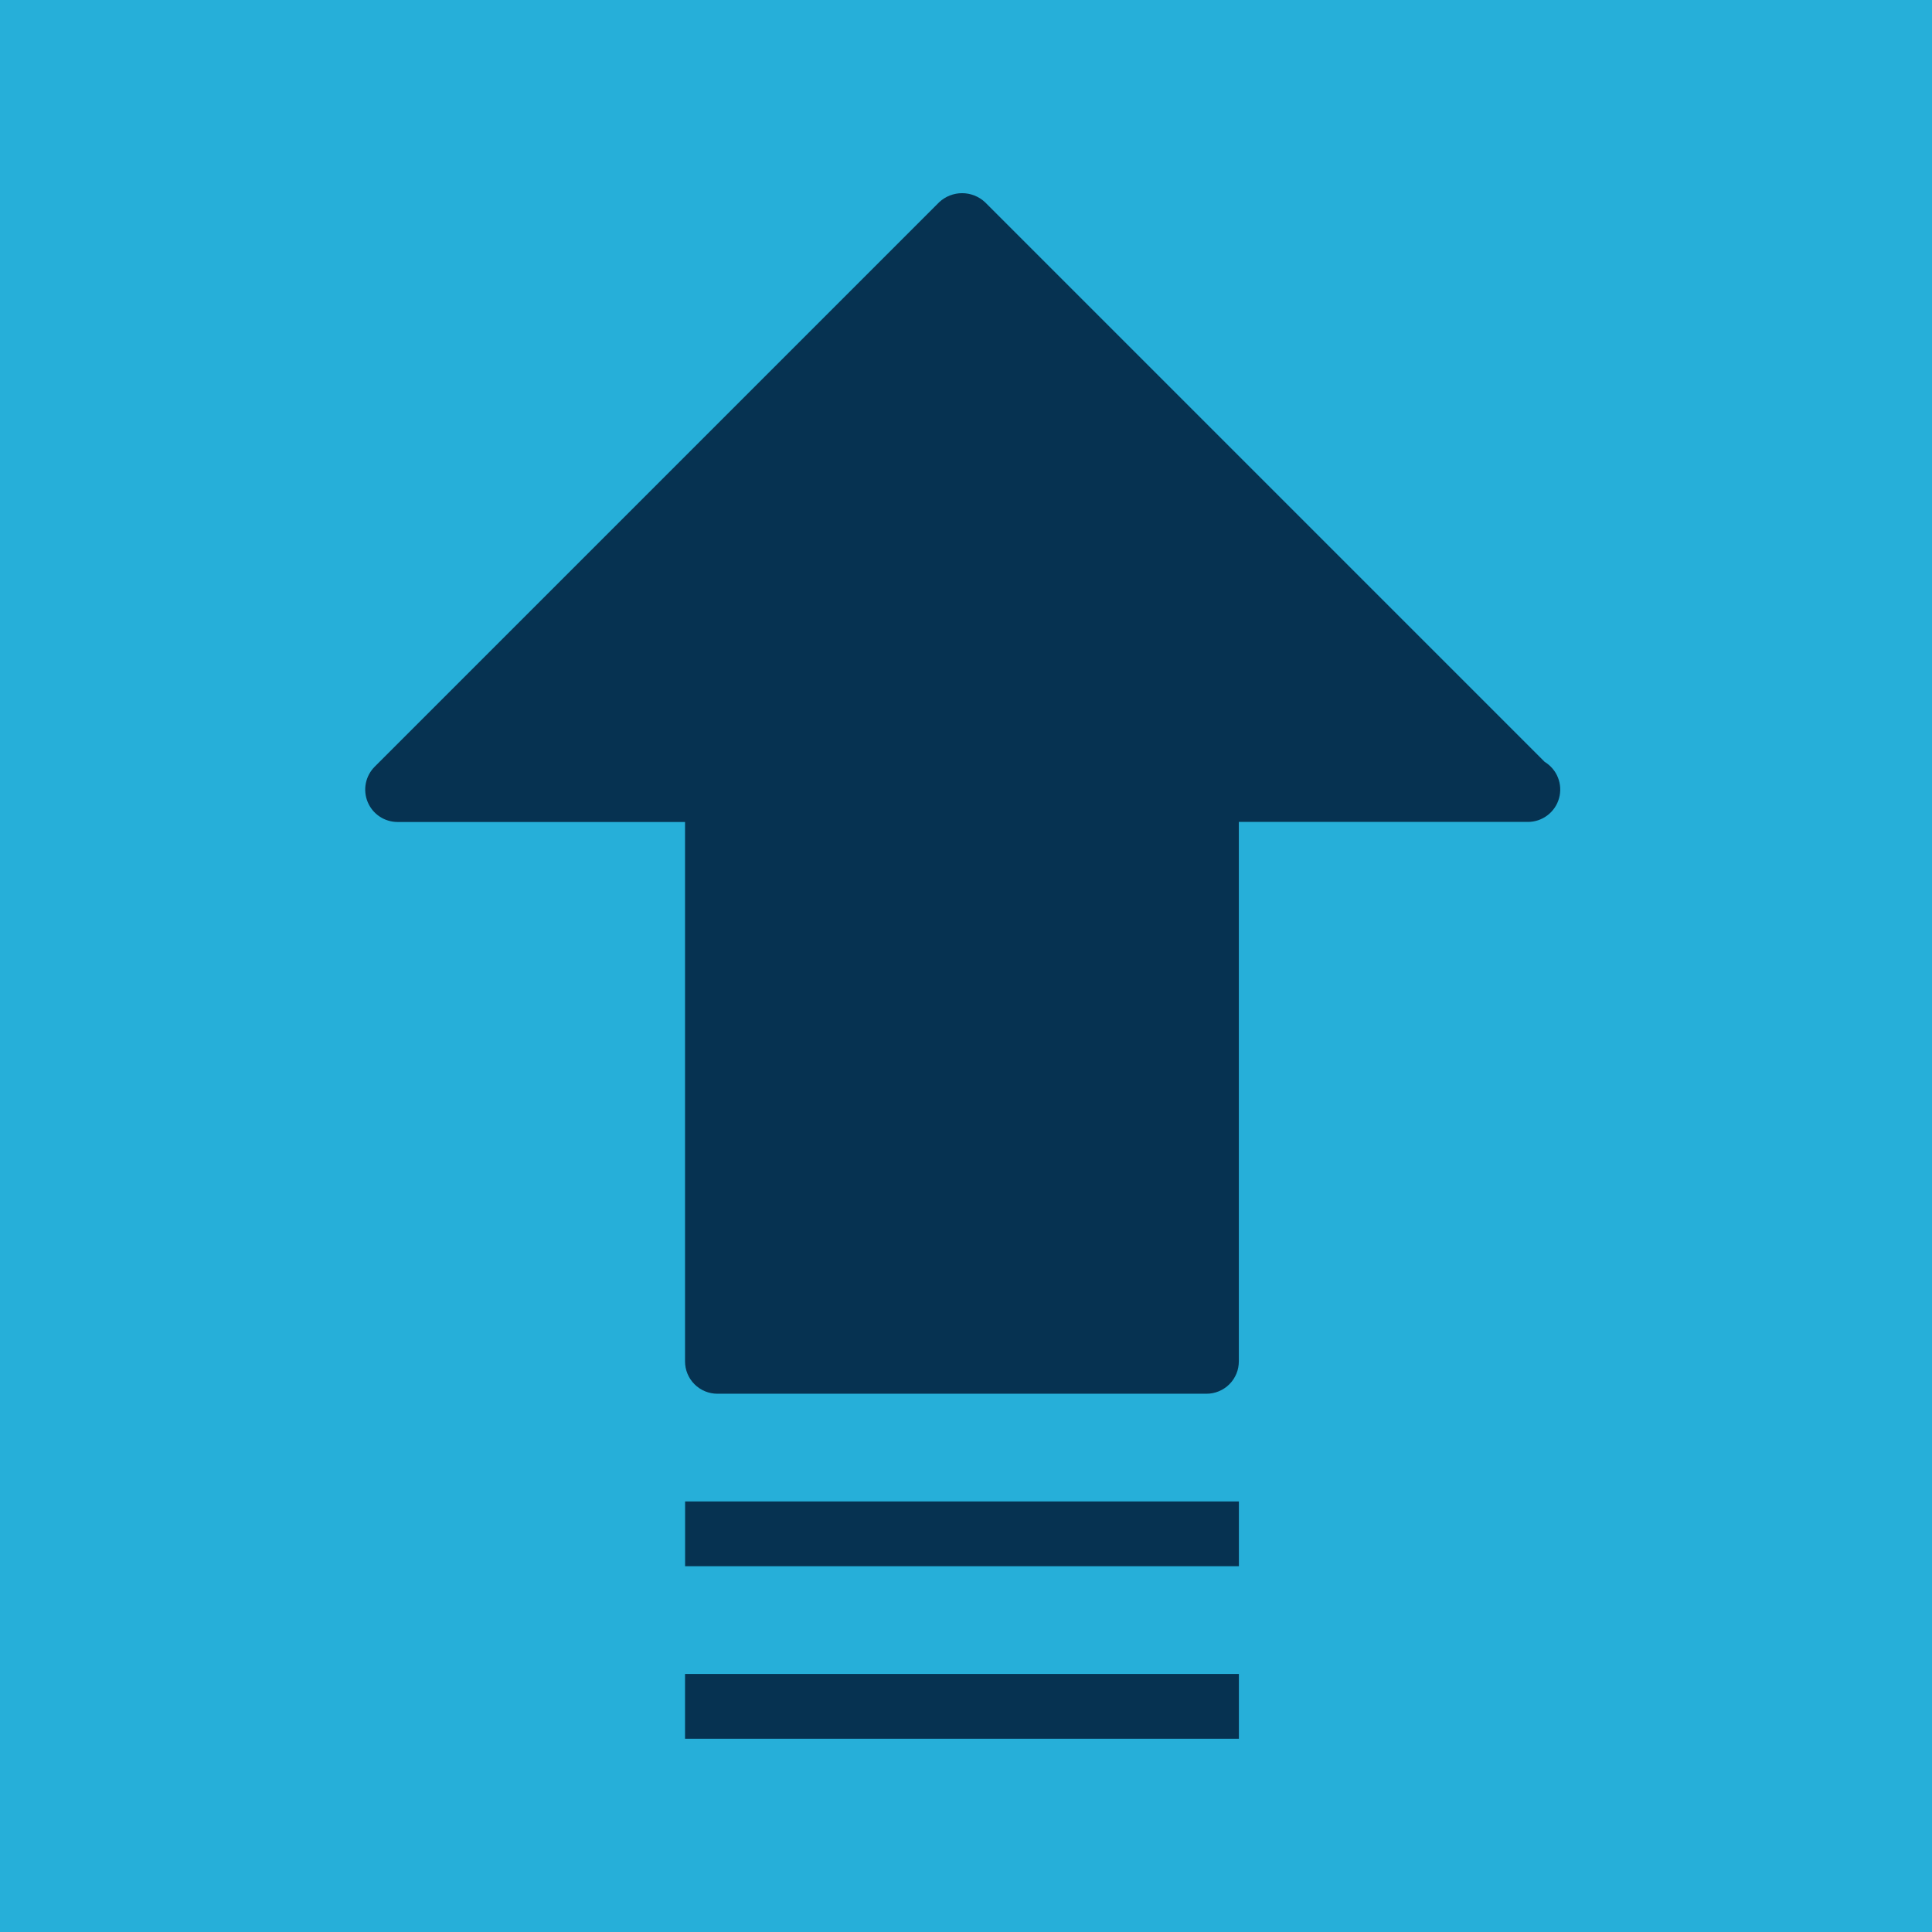 <?xml version="1.0" encoding="UTF-8"?><svg xmlns="http://www.w3.org/2000/svg" xmlns:xlink="http://www.w3.org/1999/xlink" contentScriptType="text/ecmascript" width="375" zoomAndPan="magnify" contentStyleType="text/css" viewBox="0 0 375 375" height="375" preserveAspectRatio="xMidYMid meet" version="1.0"><defs><clipPath id="clip-0"><path d="M 70.125 37.5 L 303 37.5 L 303 271 L 70.125 271 Z M 70.125 37.5 " clip-rule="nonzero"/></clipPath><clipPath id="clip-1"><path d="M 132 324 L 241 324 L 241 337.5 L 132 337.5 Z M 132 324 " clip-rule="nonzero"/></clipPath></defs><rect x="-37.5" width="450" fill="rgb(100%, 100%, 100%)" y="-37.5" height="450" fill-opacity="1"/><rect x="-37.5" width="450" fill="rgb(100%, 100%, 100%)" y="-37.5" height="450" fill-opacity="1"/><rect x="-37.5" width="450" fill="rgb(14.899%, 68.629%, 85.1%)" y="-37.5" height="450" fill-opacity="1"/><g clip-path="url(#clip-0)"><path fill="rgb(2.35%, 19.609%, 31.76%)" d="M 234.184 270.523 L 139.254 270.523 C 138.84 270.523 138.43 270.484 138.023 270.402 C 137.621 270.324 137.227 270.203 136.844 270.047 C 136.461 269.891 136.102 269.695 135.758 269.465 C 135.414 269.238 135.094 268.977 134.805 268.684 C 134.512 268.391 134.25 268.074 134.02 267.73 C 133.793 267.387 133.598 267.023 133.441 266.645 C 133.281 266.262 133.164 265.867 133.082 265.461 C 133.004 265.059 132.965 264.648 132.965 264.234 L 132.965 159.547 L 77.164 159.547 C 76.543 159.547 75.938 159.457 75.34 159.273 C 74.746 159.094 74.191 158.832 73.676 158.484 C 73.16 158.137 72.703 157.727 72.309 157.246 C 71.914 156.762 71.602 156.234 71.363 155.66 C 71.125 155.086 70.977 154.492 70.918 153.871 C 70.855 153.254 70.887 152.641 71.008 152.031 C 71.129 151.422 71.336 150.84 71.633 150.293 C 71.926 149.746 72.289 149.254 72.73 148.812 L 182.297 39.246 C 182.594 38.969 182.918 38.719 183.262 38.5 C 183.609 38.285 183.973 38.098 184.352 37.949 C 184.734 37.801 185.125 37.688 185.527 37.609 C 185.93 37.535 186.336 37.496 186.742 37.496 C 187.152 37.496 187.559 37.535 187.961 37.609 C 188.363 37.688 188.754 37.801 189.133 37.949 C 189.516 38.098 189.879 38.285 190.223 38.5 C 190.57 38.719 190.891 38.969 191.191 39.246 L 299.816 147.875 C 300.402 148.23 300.918 148.672 301.359 149.195 C 301.805 149.719 302.152 150.301 302.402 150.941 C 302.656 151.578 302.797 152.242 302.832 152.926 C 302.867 153.613 302.793 154.285 302.605 154.945 C 302.422 155.609 302.137 156.223 301.75 156.789 C 301.363 157.355 300.895 157.848 300.348 158.262 C 299.801 158.676 299.199 158.992 298.551 159.211 C 297.898 159.426 297.23 159.535 296.543 159.535 L 240.457 159.535 L 240.457 264.223 C 240.457 264.633 240.418 265.043 240.34 265.449 C 240.262 265.855 240.145 266.25 239.988 266.629 C 239.828 267.012 239.637 267.375 239.41 267.719 C 239.18 268.062 238.918 268.383 238.629 268.676 C 238.336 268.969 238.02 269.23 237.676 269.457 C 237.332 269.688 236.973 269.883 236.59 270.043 C 236.207 270.199 235.816 270.32 235.41 270.402 C 235.004 270.48 234.594 270.523 234.184 270.523 Z M 234.184 270.523 " fill-opacity="1" fill-rule="nonzero"/></g><path fill="rgb(2.35%, 19.609%, 31.76%)" d="M 132.977 291.43 L 240.469 291.43 L 240.469 304.004 L 132.977 304.004 Z M 132.977 291.43 " fill-opacity="1" fill-rule="nonzero"/><g clip-path="url(#clip-1)"><path fill="rgb(2.35%, 19.609%, 31.76%)" d="M 132.965 324.914 L 240.469 324.914 L 240.469 337.488 L 132.965 337.488 Z M 132.965 324.914 " fill-opacity="1" fill-rule="nonzero"/></g></svg>
